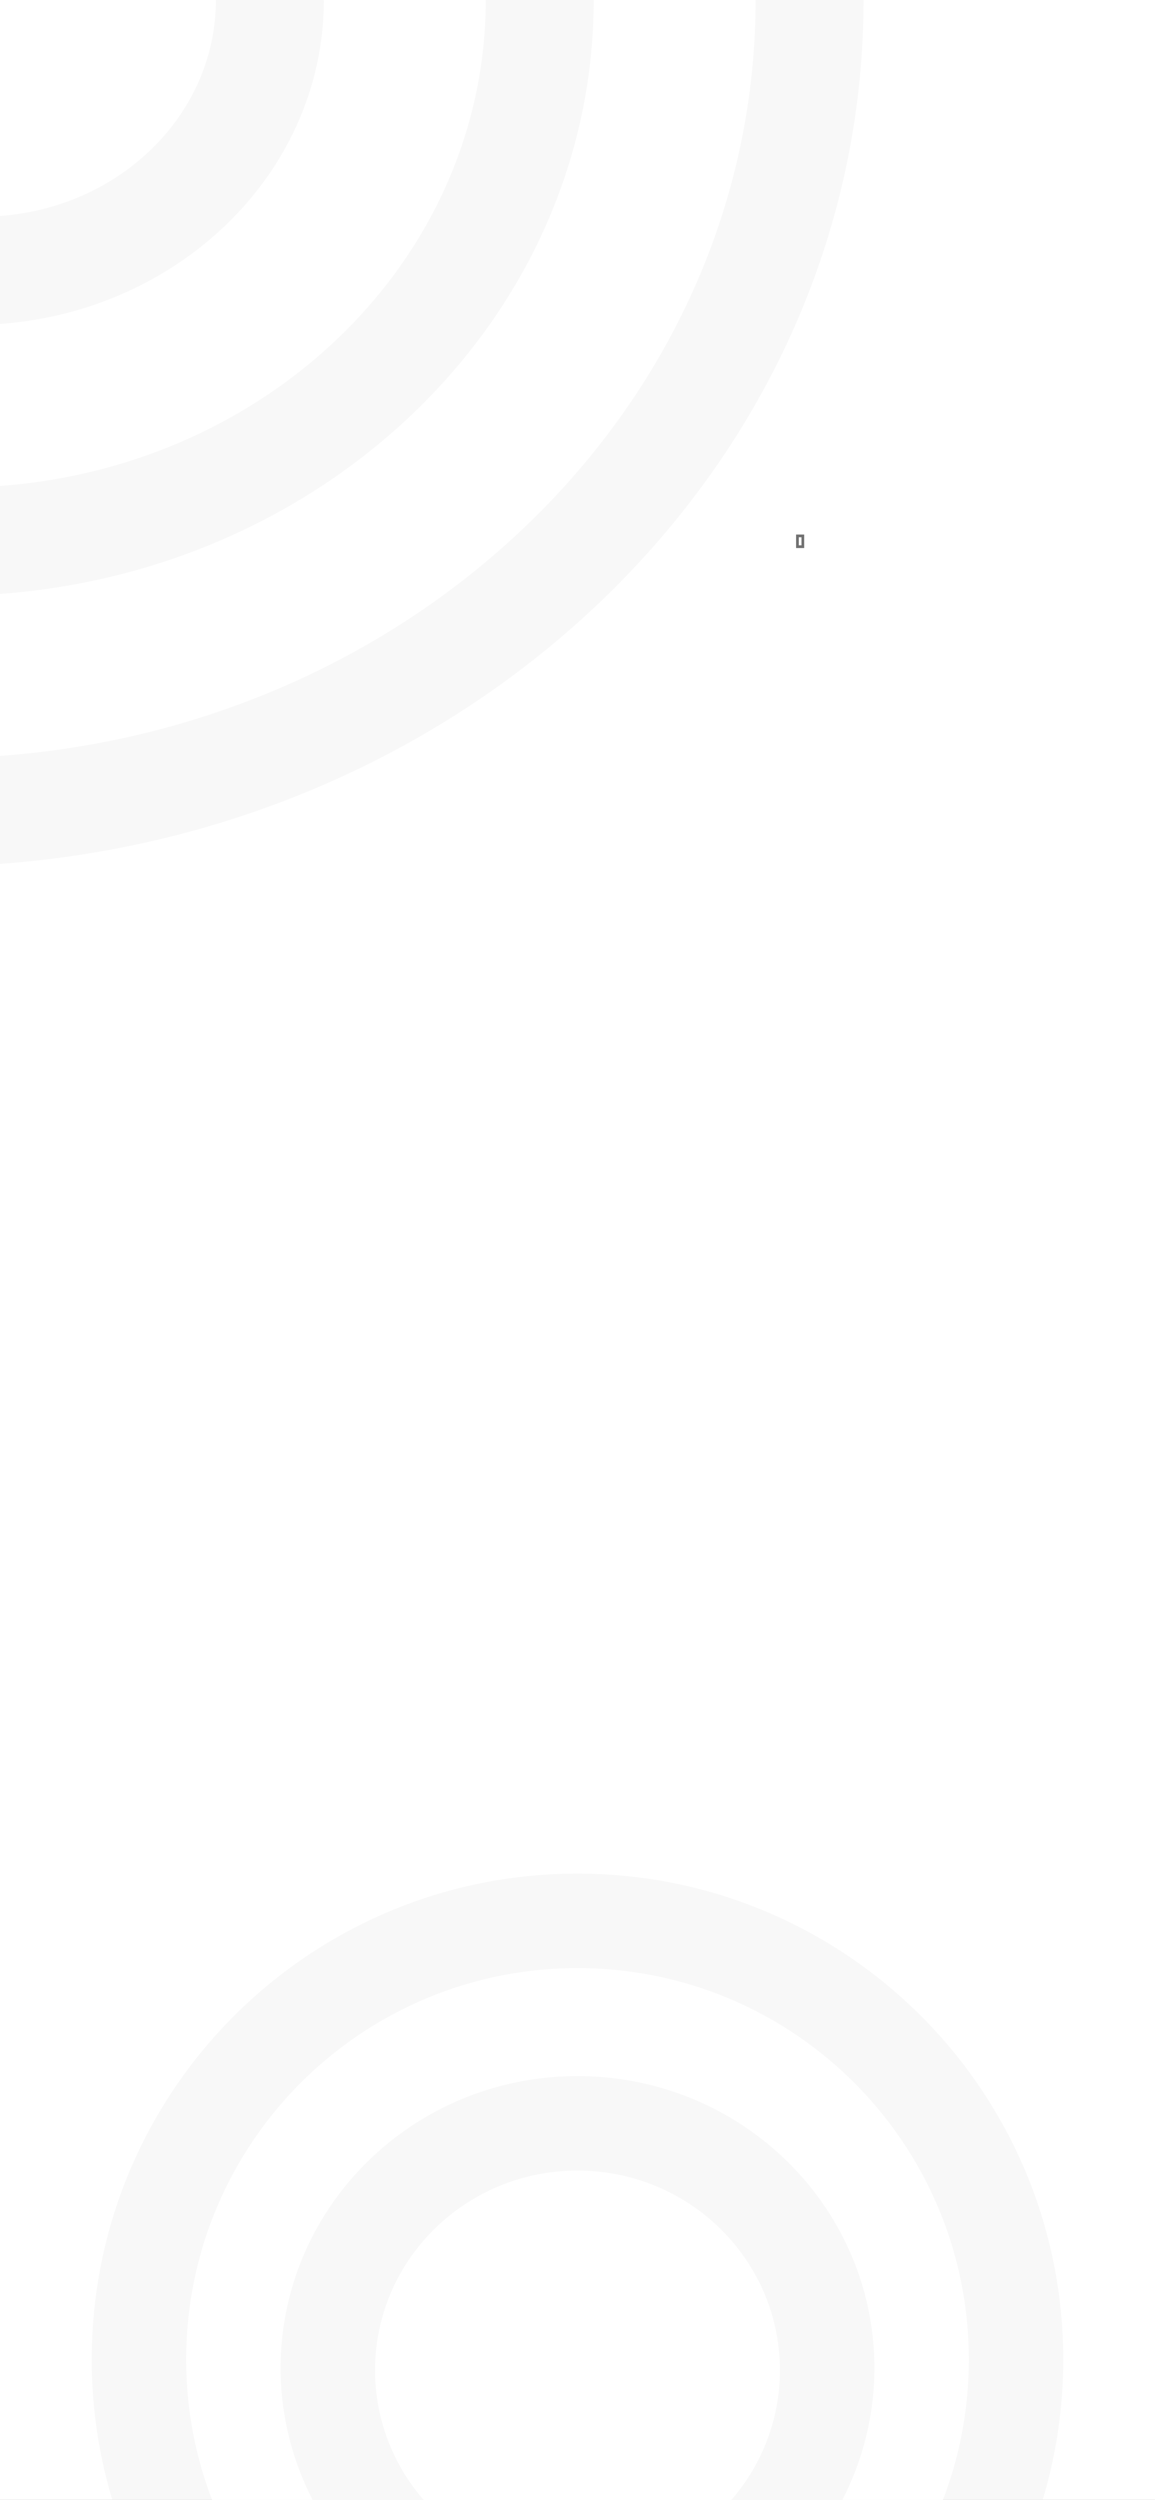 <svg xmlns="http://www.w3.org/2000/svg" width="428" height="926.001" viewBox="0 0 428 926.001">
  <rect x="0" y="0" width="428" height="926.001" fill="#333333" stroke="none"/>
  <rect id="Rectangle_15" data-name="Rectangle 15" width="428" height="926" transform="translate(0 0)" fill="#fff"/>
  <path id="Subtraction_15" data-name="Subtraction 15" d="M277.375,522H-67.374A180.119,180.119,0,0,1-75,470a181.328,181.328,0,0,1,3.657-36.276A179.012,179.012,0,0,1-44.259,369.36a180.526,180.526,0,0,1,79.195-65.215,179.1,179.1,0,0,1,33.788-10.488,181.757,181.757,0,0,1,72.553,0,179.012,179.012,0,0,1,64.363,27.084,180.526,180.526,0,0,1,65.215,79.195,179.1,179.1,0,0,1,10.488,33.788A181.329,181.329,0,0,1,285,470a180.119,180.119,0,0,1-7.625,52Z" transform="translate(109 404)" fill="rgba(237,237,237,0.4)"/>
  <path id="Subtraction_16" data-name="Subtraction 16" d="M268.4,487H-2.4A144.411,144.411,0,0,1-12,435a146.071,146.071,0,0,1,2.946-29.223,144.2,144.2,0,0,1,21.818-51.848,145.423,145.423,0,0,1,63.8-52.534,144.274,144.274,0,0,1,27.218-8.449,146.413,146.413,0,0,1,58.445,0,144.207,144.207,0,0,1,51.848,21.818,145.424,145.424,0,0,1,52.534,63.8,144.272,144.272,0,0,1,8.449,27.218A146.072,146.072,0,0,1,278,435a144.412,144.412,0,0,1-9.6,52Z" transform="translate(81 439)" fill="#fff"/>
  <path id="Subtraction_18" data-name="Subtraction 18" d="M228.138,447H31.861a106.561,106.561,0,0,1-3.217-90.969,107.55,107.55,0,0,1,10.142-18.365,109.678,109.678,0,0,1,29.712-29.2A110.425,110.425,0,0,1,107.831,292.2a112.973,112.973,0,0,1,44.338,0,110.344,110.344,0,0,1,55.613,29.469,109.317,109.317,0,0,1,13.432,16,107.55,107.55,0,0,1,10.142,18.365A106.51,106.51,0,0,1,228.138,447h0Z" transform="translate(84 479)" fill="rgba(237,237,237,0.4)"/>
  <path id="Subtraction_12" data-name="Subtraction 12" d="M71,527h0V207H391c0,81.27-32.973,158.809-92.843,218.335a343.177,343.177,0,0,1-47.207,39.133,355.421,355.421,0,0,1-54.4,30.728,364.834,364.834,0,0,1-60.386,21.215A374.256,374.256,0,0,1,71,527Z" transform="translate(-71 -207)" fill="rgba(237,237,237,0.4)"/>
  <path id="Subtraction_10" data-name="Subtraction 10" d="M71,487h0V207H351c0,71.111-28.852,138.957-81.237,191.043a300.282,300.282,0,0,1-41.306,34.241,310.993,310.993,0,0,1-47.6,26.887,319.233,319.233,0,0,1-52.838,18.563A327.481,327.481,0,0,1,71,487Z" transform="translate(-71 -207)" fill="#fff"/>
  <path id="Subtraction_8" data-name="Subtraction 8" d="M71,427h0V207H291c0,55.873-22.669,109.181-63.829,150.105a235.933,235.933,0,0,1-32.455,26.9,244.347,244.347,0,0,1-37.4,21.126A250.828,250.828,0,0,1,115.8,419.72,257.3,257.3,0,0,1,71,427Z" transform="translate(-71 -207)" fill="rgba(237,237,237,0.4)"/>
  <g id="Rectangle_4" data-name="Rectangle 4" transform="translate(295 198)" fill="#fff" stroke="#707070" stroke-width="1">
    <rect width="3" height="5" stroke="none"/>
    <rect x="0.5" y="0.5" width="2" height="4" fill="none"/>
  </g>
  <path id="Subtraction_4" data-name="Subtraction 4" d="M71,387h0V207H251c0,45.714-18.548,89.33-52.224,122.814a193.039,193.039,0,0,1-26.554,22.012,199.926,199.926,0,0,1-30.6,17.285,205.224,205.224,0,0,1-33.967,11.933A210.527,210.527,0,0,1,71,387Z" transform="translate(-71 -207)" fill="#fff"/>
  <path id="Subtraction_14" data-name="Subtraction 14" d="M71,327h0V207H191c0,30.476-12.365,59.553-34.816,81.876a128.693,128.693,0,0,1-17.7,14.675,133.281,133.281,0,0,1-20.4,11.523,136.816,136.816,0,0,1-22.645,7.956A140.351,140.351,0,0,1,71,327Z" transform="translate(-71 -207)" fill="rgba(237,237,237,0.4)"/>
  <path id="Subtraction_2" data-name="Subtraction 2" d="M71,287h0V207h80c0,20.318-8.243,39.7-23.211,54.584a85.8,85.8,0,0,1-11.8,9.783,88.857,88.857,0,0,1-13.6,7.682,91.211,91.211,0,0,1-15.1,5.3A93.564,93.564,0,0,1,71,287Z" transform="translate(-71 -207)" fill="#fff"/>
  <path id="Subtraction_17" data-name="Subtraction 17" d="M181,412H67a73.069,73.069,0,0,1-5.194-89.4,75.126,75.126,0,0,1,47.076-31.1,76.8,76.8,0,0,1,30.23,0,75.039,75.039,0,0,1,47.076,31.1,73.625,73.625,0,0,1,6.915,12.56A73.113,73.113,0,0,1,181,412Z" transform="translate(90 514)" fill="#fff"/>
</svg>
